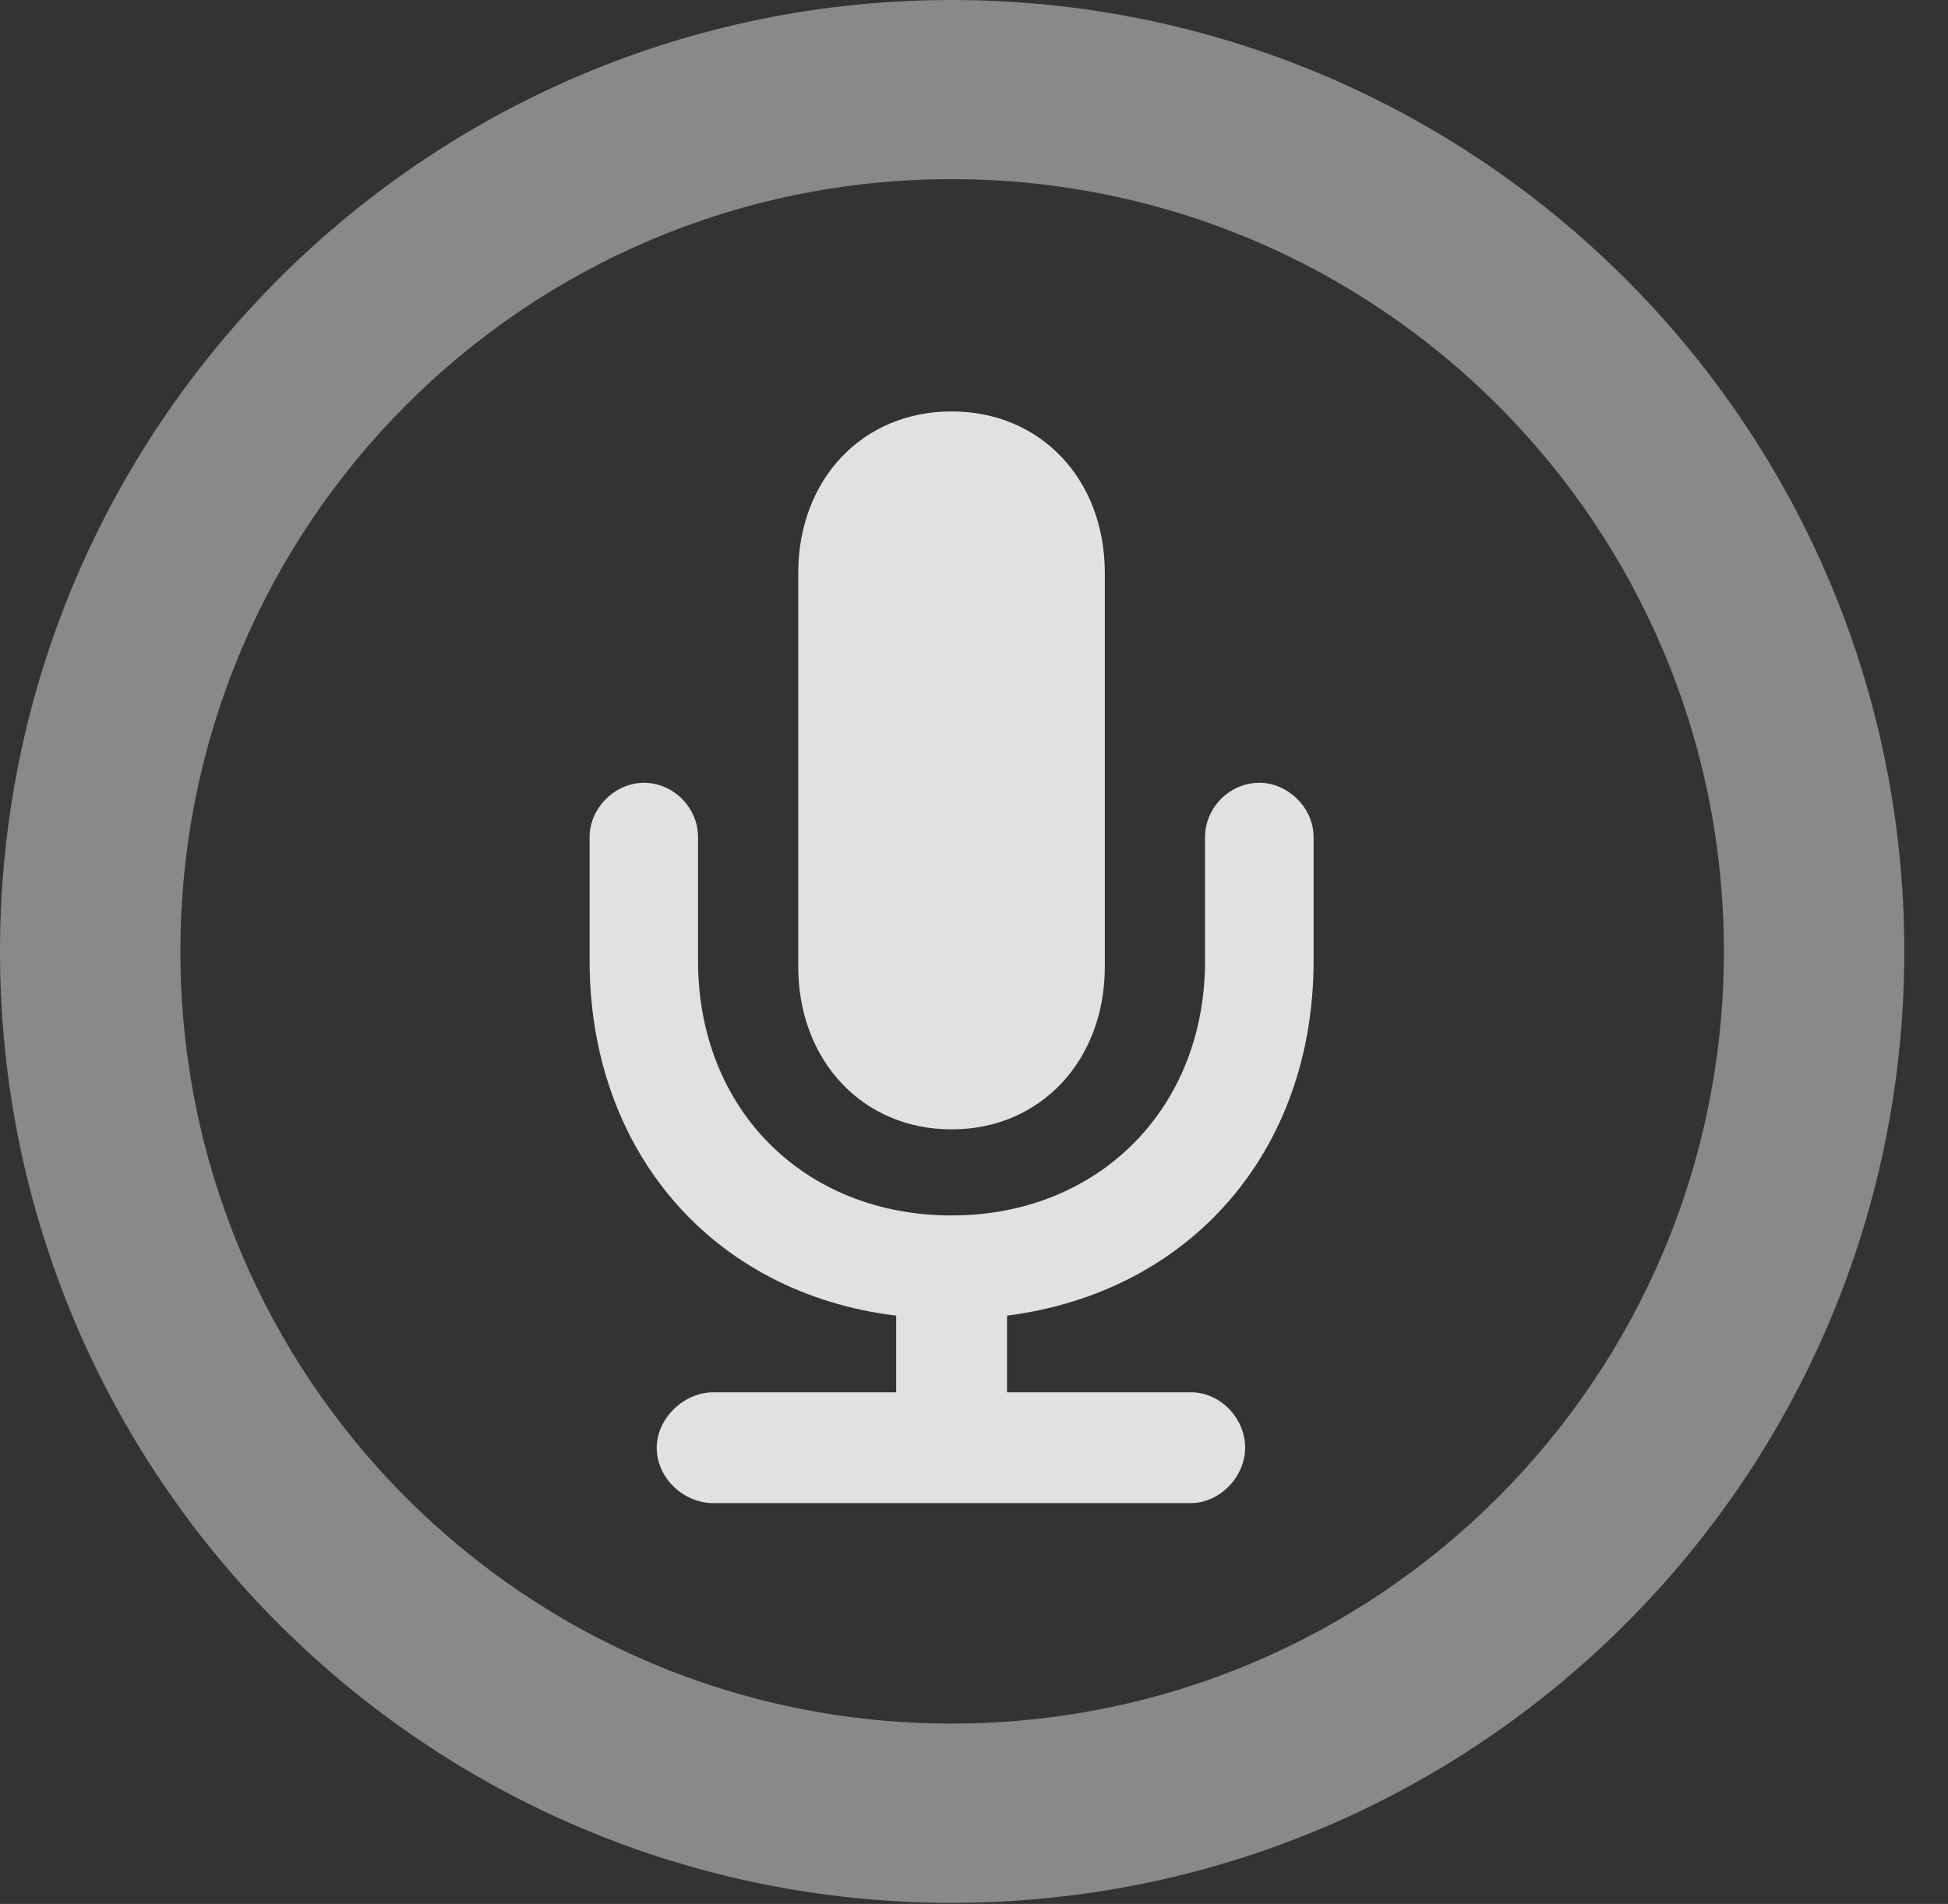 <?xml version="1.0" encoding="UTF-8"?>
<!--Generator: Apple Native CoreSVG 341-->
<!DOCTYPE svg
PUBLIC "-//W3C//DTD SVG 1.1//EN"
       "http://www.w3.org/Graphics/SVG/1.1/DTD/svg11.dtd">
<svg version="1.1" xmlns="http://www.w3.org/2000/svg" xmlns:xlink="http://www.w3.org/1999/xlink" viewBox="0 0 16.133 15.771">
 <rect x="0" y="0" width="16.133" height="15.771" fill="#333333" stroke="none"/>
 <g>
  <rect height="15.771" opacity="0" width="16.133" x="0" y="0"/>
  <path d="M7.881 15.762C12.236 15.762 15.771 12.236 15.771 7.881C15.771 3.525 12.236 0 7.881 0C3.535 0 0 3.525 0 7.881C0 12.236 3.535 15.762 7.881 15.762ZM7.881 14.277C4.346 14.277 1.494 11.416 1.494 7.881C1.494 4.346 4.346 1.484 7.881 1.484C11.416 1.484 14.277 4.346 14.277 7.881C14.277 11.416 11.416 14.277 7.881 14.277Z" fill="white" fill-opacity="0.425"/>
  <path d="M5.908 12.451L9.863 12.451C10.098 12.451 10.312 12.236 10.312 11.992C10.312 11.748 10.107 11.533 9.863 11.533L8.34 11.533L8.34 10.898C9.863 10.703 10.879 9.531 10.879 7.959L10.879 6.934C10.879 6.689 10.664 6.484 10.43 6.484C10.185 6.484 9.98 6.689 9.98 6.934L9.98 7.959C9.98 9.189 9.092 10.068 7.881 10.068C6.66 10.068 5.781 9.189 5.781 7.959L5.781 6.934C5.781 6.689 5.576 6.484 5.332 6.484C5.098 6.484 4.883 6.689 4.883 6.934L4.883 7.959C4.883 9.531 5.898 10.713 7.422 10.898L7.422 11.533L5.908 11.533C5.664 11.533 5.439 11.748 5.439 11.992C5.439 12.246 5.664 12.451 5.908 12.451ZM7.881 9.355C8.623 9.355 9.15 8.779 9.15 8.008L9.15 4.746C9.15 3.975 8.623 3.408 7.881 3.408C7.139 3.408 6.611 3.975 6.611 4.746L6.611 8.008C6.611 8.779 7.139 9.355 7.881 9.355Z" fill="white" fill-opacity="0.85"/>
 </g>
</svg>
